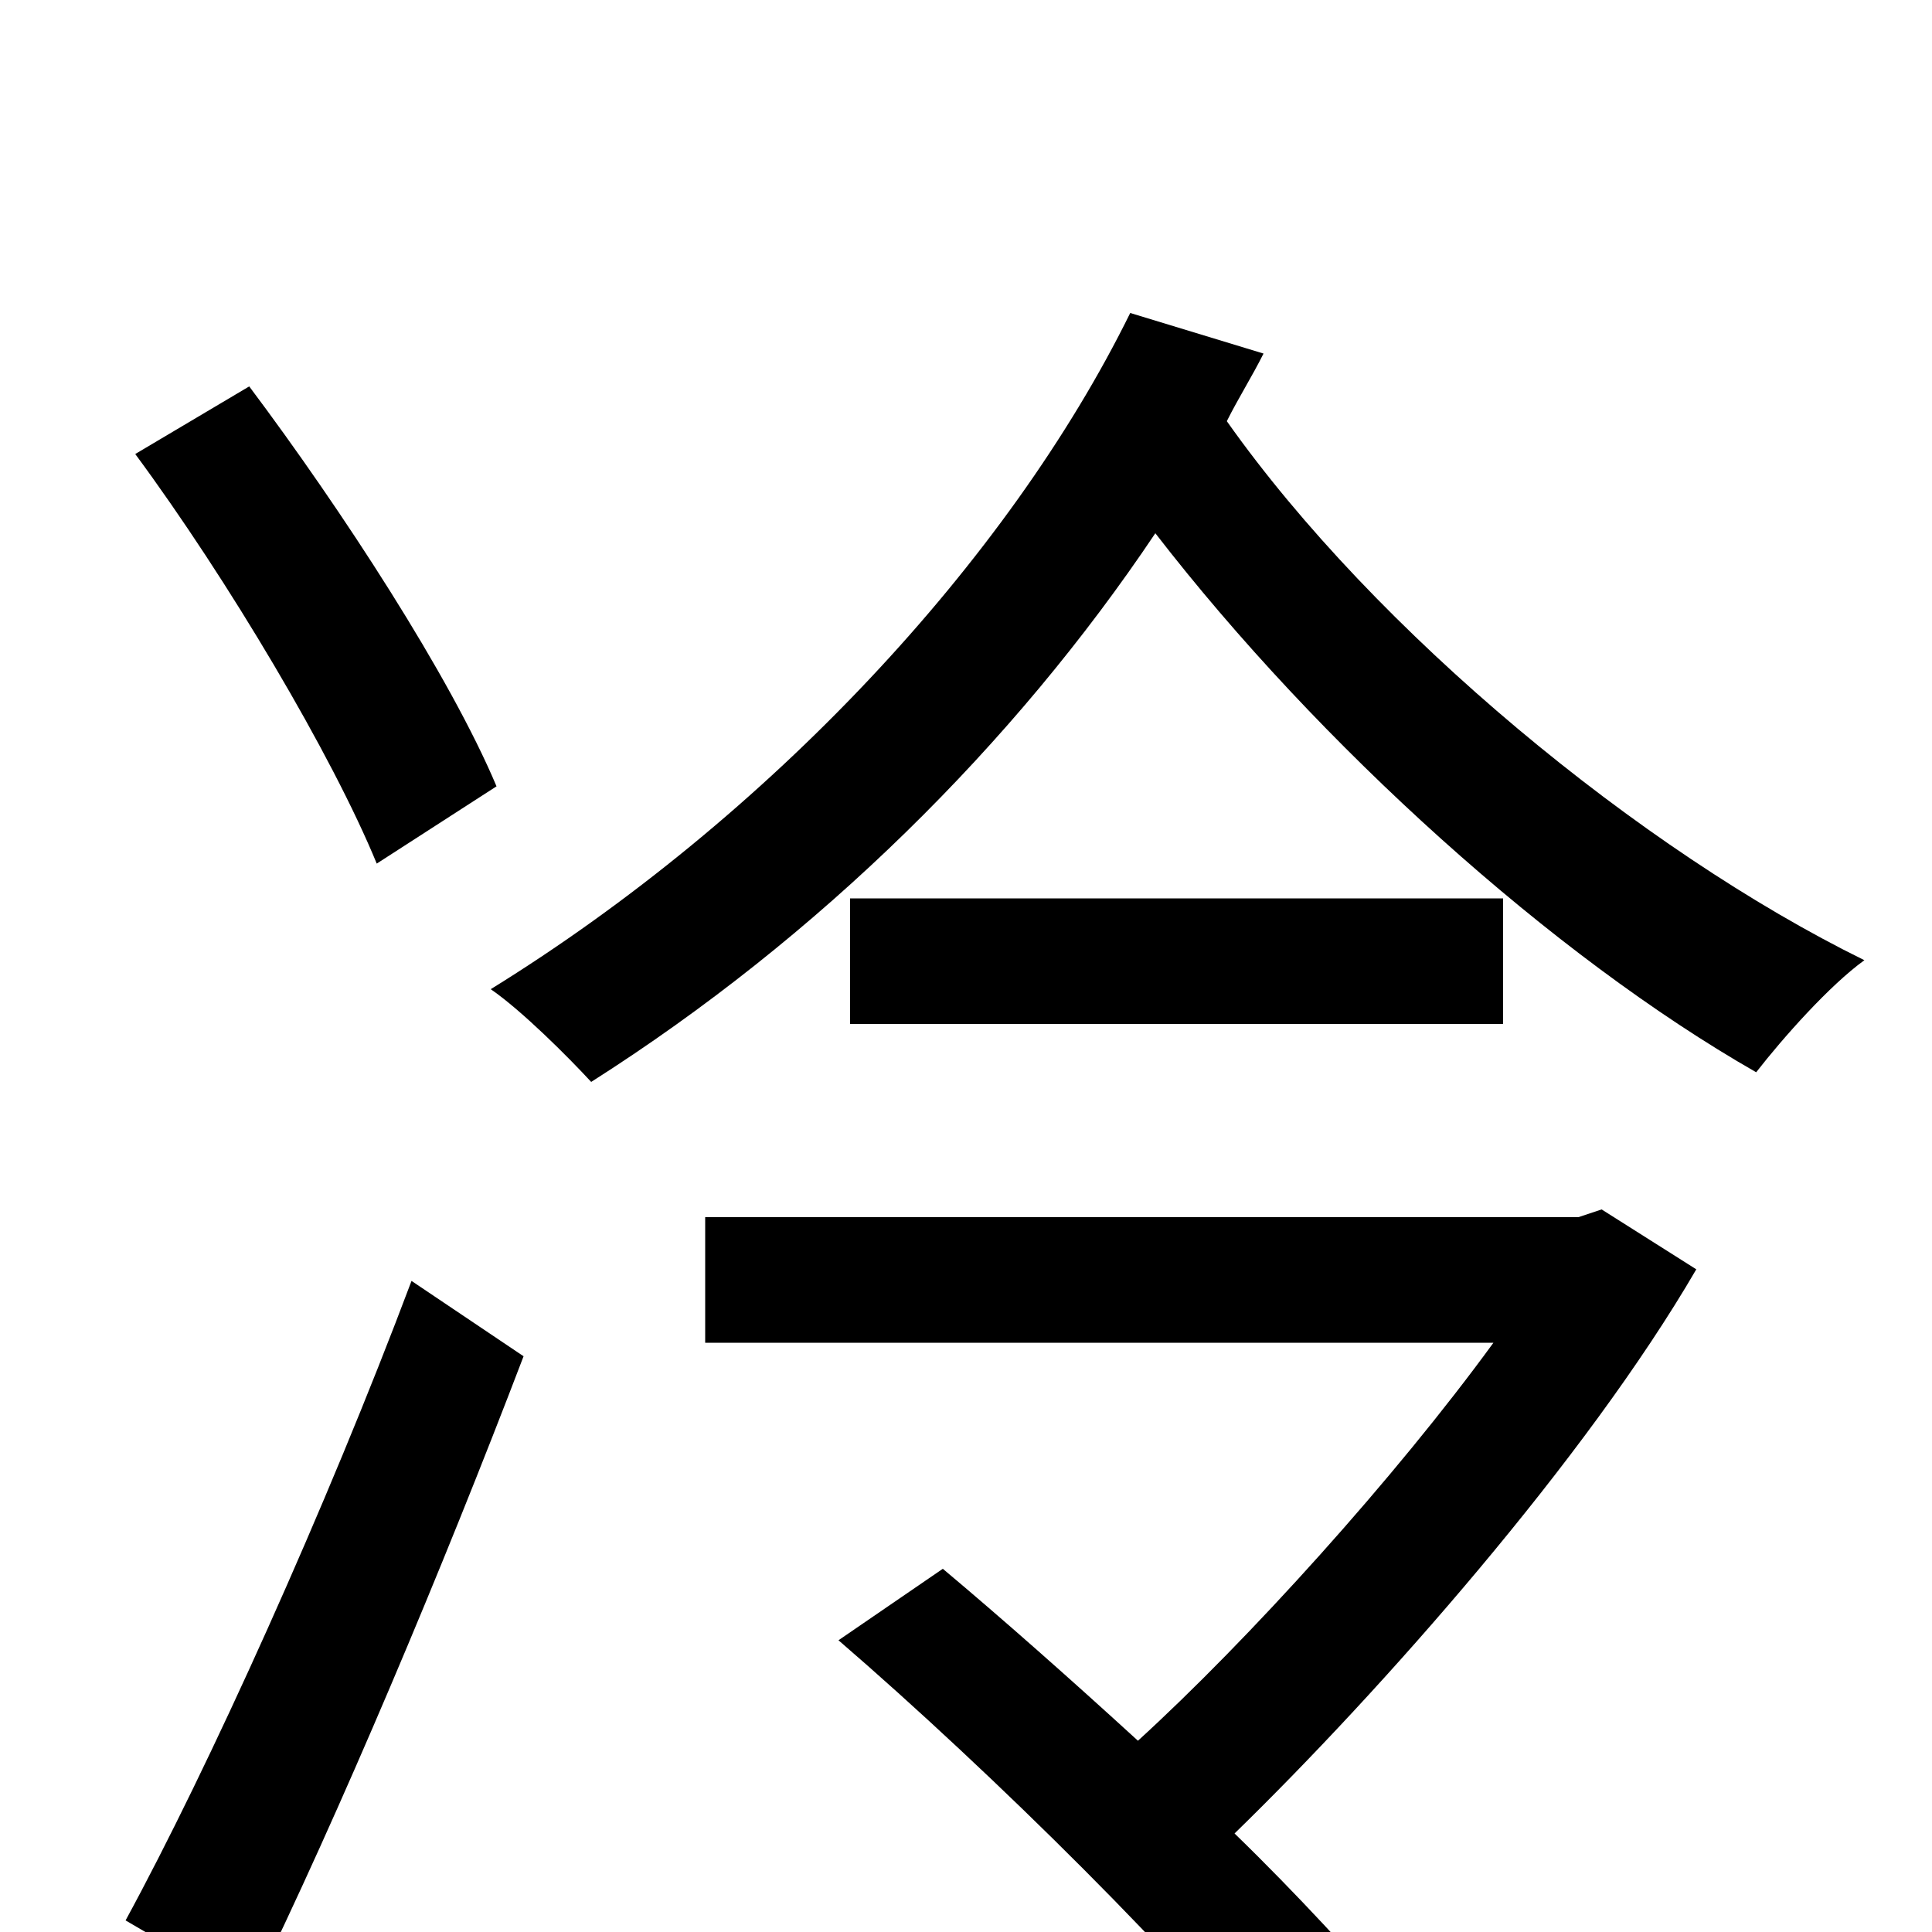 <svg xmlns="http://www.w3.org/2000/svg" viewBox="0 -1000 1000 1000">
	<path fill="#000000" d="M257 -593C233 -650 177 -736 129 -800L70 -765C118 -700 172 -609 195 -553ZM130 32C176 -62 229 -188 271 -298L213 -337C169 -220 108 -85 65 -6ZM829 -374L817 -370H365V-305H773C722 -235 646 -151 589 -99C554 -131 519 -162 488 -188L434 -151C514 -82 616 19 664 81L723 38C701 13 672 -19 639 -51C715 -125 821 -245 878 -343ZM440 -535V-470H778V-535ZM585 -838C522 -710 398 -577 254 -488C270 -477 294 -453 306 -440C424 -515 525 -615 598 -724C683 -614 804 -505 909 -445C923 -463 947 -490 965 -503C849 -560 712 -673 635 -782C641 -794 648 -805 654 -817Z"/>
</svg>